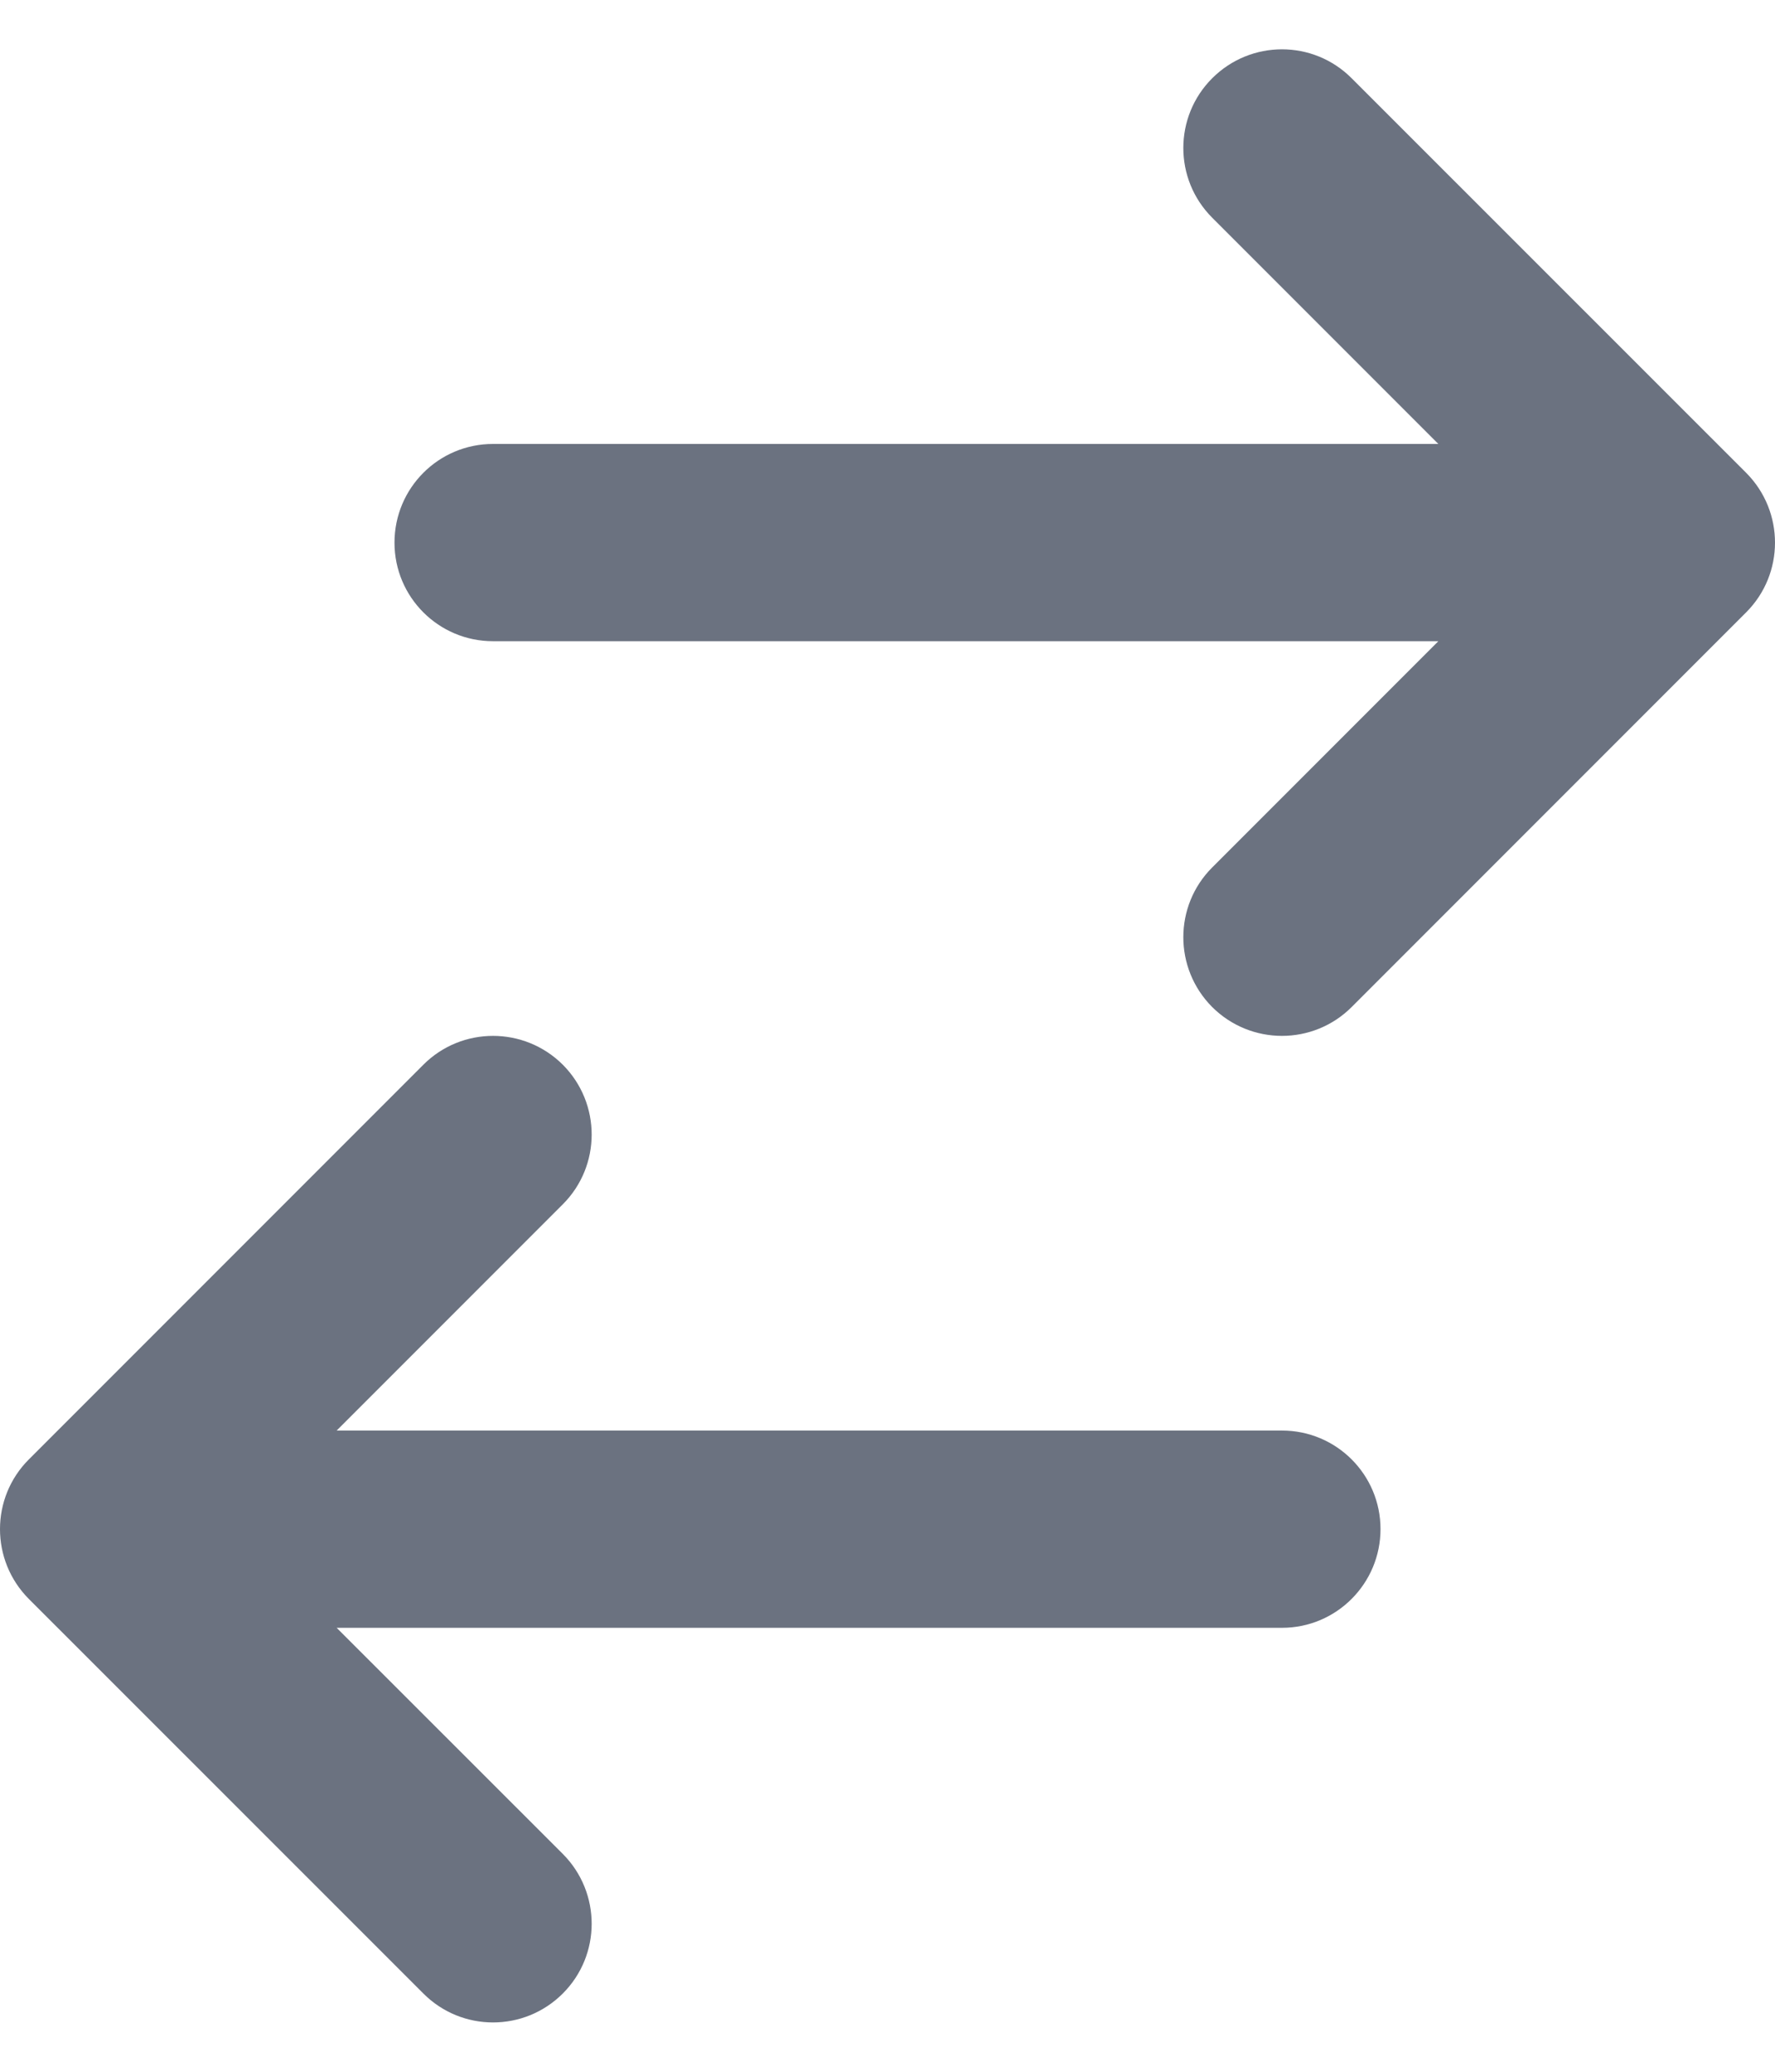<svg width="12" height="14" viewBox="0 0 12 14" fill="none" xmlns="http://www.w3.org/2000/svg">
<path fill-rule="evenodd" clip-rule="evenodd" d="M11.805 3.195C12.065 3.456 12.065 3.878 11.805 4.138L9.138 6.805C8.878 7.065 8.456 7.065 8.195 6.805C7.935 6.544 7.935 6.122 8.195 5.862L9.724 4.333L3.333 4.333C2.965 4.333 2.667 4.035 2.667 3.667C2.667 3.298 2.965 3 3.333 3L9.724 3L8.195 1.471C7.935 1.211 7.935 0.789 8.195 0.529C8.456 0.268 8.878 0.268 9.138 0.529L11.805 3.195ZM2.276 9.667L8.667 9.667C9.035 9.667 9.333 9.965 9.333 10.333C9.333 10.701 9.035 11 8.667 11L2.276 11L3.805 12.528C4.065 12.789 4.065 13.211 3.805 13.471C3.544 13.732 3.122 13.732 2.862 13.471L0.195 10.805C-0.065 10.544 -0.065 10.122 0.195 9.862L2.862 7.195C3.122 6.935 3.544 6.935 3.805 7.195C4.065 7.456 4.065 7.878 3.805 8.138L2.276 9.667Z" fill="#6B7280"/>
</svg>
